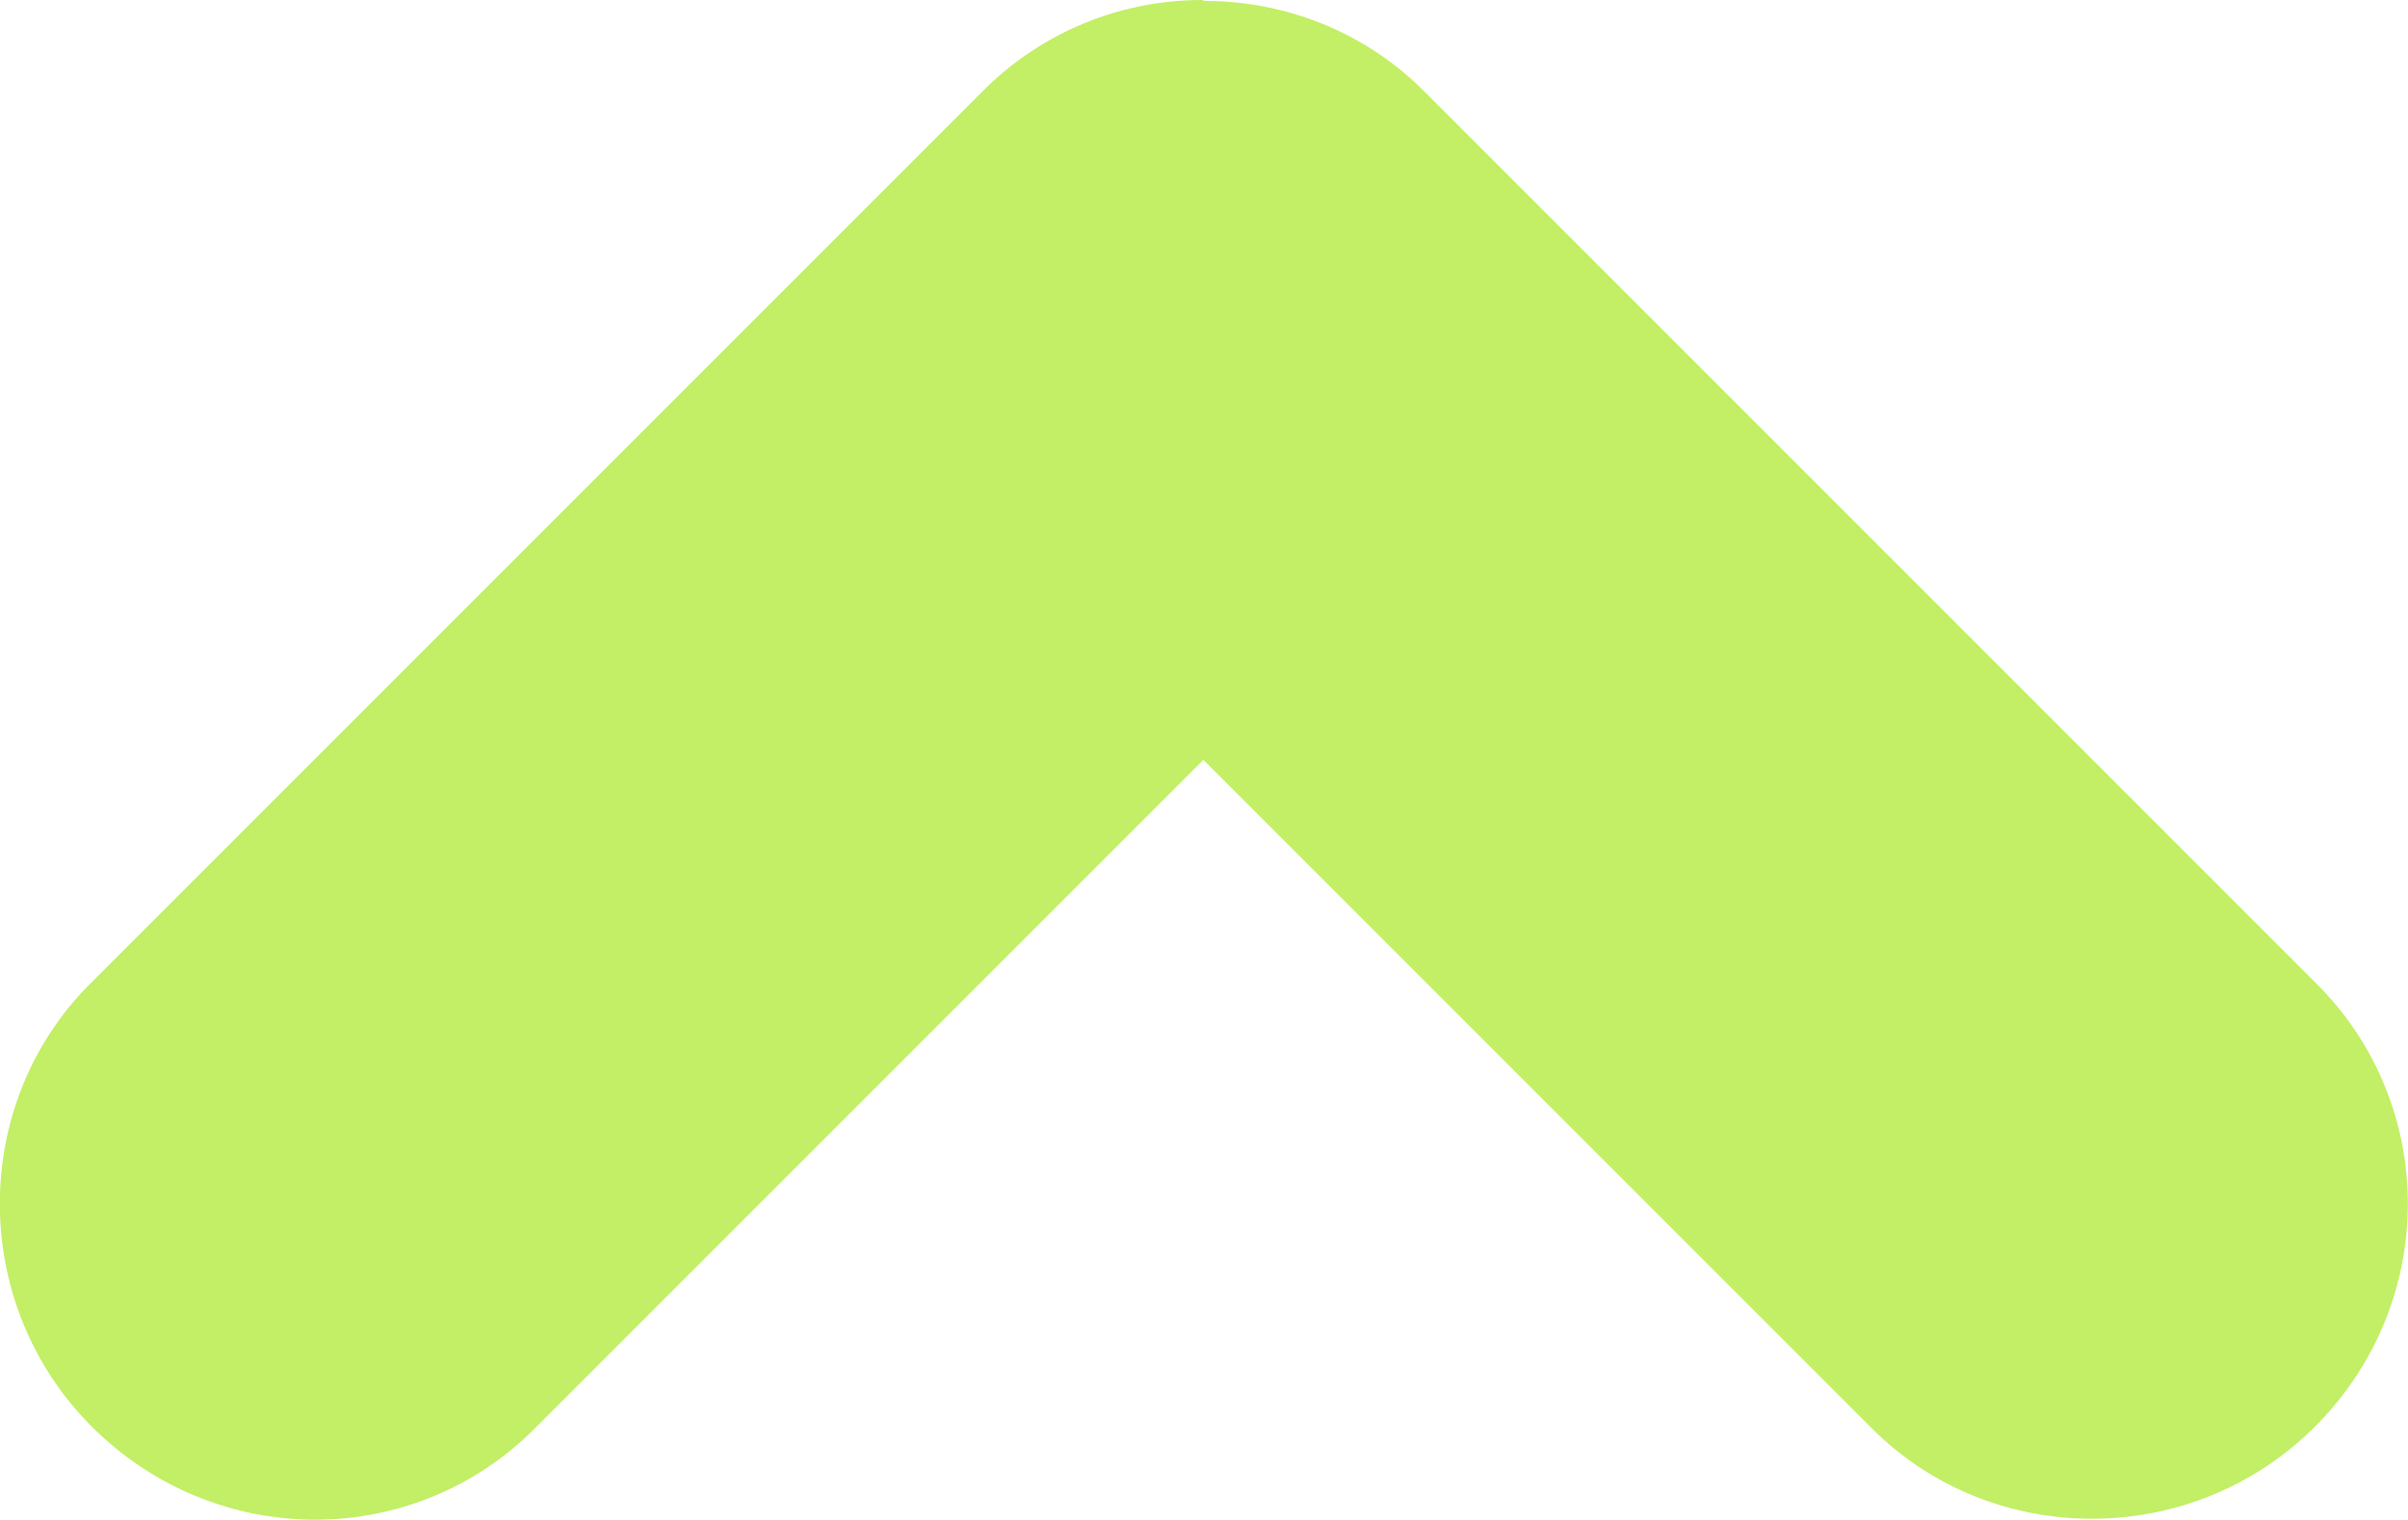 <?xml version="1.0" encoding="UTF-8" standalone="no"?>
<svg
   xmlns:sketch="http://www.bohemiancoding.com/sketch/ns"
   xmlns:dc="http://purl.org/dc/elements/1.1/"
   xmlns:cc="http://creativecommons.org/ns#"
   xmlns:rdf="http://www.w3.org/1999/02/22-rdf-syntax-ns#"
   xmlns:svg="http://www.w3.org/2000/svg"
   xmlns="http://www.w3.org/2000/svg"
   xmlns:sodipodi="http://sodipodi.sourceforge.net/DTD/sodipodi-0.dtd"
   xmlns:inkscape="http://www.inkscape.org/namespaces/inkscape"
   width="7.66"
   height="4.834"
   viewBox="0 0 7.66 4.834"
   version="1.1"
   id="svg2"
   inkscape:version="0.48.4 r9939"
   sodipodi:docname="Icon_Arrow_up.svg">
  <sodipodi:namedview
     pagecolor="#ffffff"
     bordercolor="#666666"
     borderopacity="1"
     objecttolerance="10"
     gridtolerance="10"
     guidetolerance="10"
     inkscape:pageopacity="0"
     inkscape:pageshadow="2"
     inkscape:window-width="1414"
     inkscape:window-height="480"
     id="namedview14"
     showgrid="false"
     fit-margin-top="0"
     fit-margin-left="0"
     fit-margin-right="0"
     fit-margin-bottom="0"
     inkscape:zoom="43.5"
     inkscape:cx="-0.26357404"
     inkscape:cy="2.2853861"
     inkscape:window-x="0"
     inkscape:window-y="293"
     inkscape:window-maximized="0"
     inkscape:current-layer="svg2" />
  <!-- Generator: Sketch 3.0.2 (7799) - http://www.bohemiancoding.com/sketch -->
  <title
     id="title4">Icon_Arrow</title>
  <description
     id="description6">Created with Sketch.</description>
  <defs
     id="defs8" />
  <g
     id="Assets"
     sketch:type="MSPage"
     transform="matrix(1,0,0,-1,-0.172,4.831)"
     style="fill:#c2ef66;stroke:none;fill-opacity:1">
    <g
       id="Style"
       sketch:type="MSArtboardGroup"
       transform="translate(-20,-611)"
       style="fill:#c2ef66;fill-opacity:1">
      <g
         id="Icon_Arrow"
         sketch:type="MSLayerGroup"
         transform="translate(20,611)"
         style="fill:#c2ef66;fill-opacity:1">
        <path
           d="M 4.004,4.828 C 4.258,4.828 4.511,4.732 4.701,4.542 L 7.542,1.701 C 7.929,1.314 7.929,0.686 7.536,0.293 7.145,-0.098 6.51,-0.095 6.128,0.286 L 4,2.414 1.872,0.286 C 1.485,-0.101 0.858,-0.1 0.464,0.293 0.074,0.683 0.076,1.319 0.458,1.701 L 3.299,4.542 c 0.192,0.192 0.444,0.289 0.697,0.289 l 0.008,-0.003 z"
           id="Arrow"
           sketch:type="MSShapeGroup"
           inkscape:connector-curvature="0"
           style="fill:#c2ef66;fill-opacity:1" />
      </g>
    </g>
  </g>
</svg>
